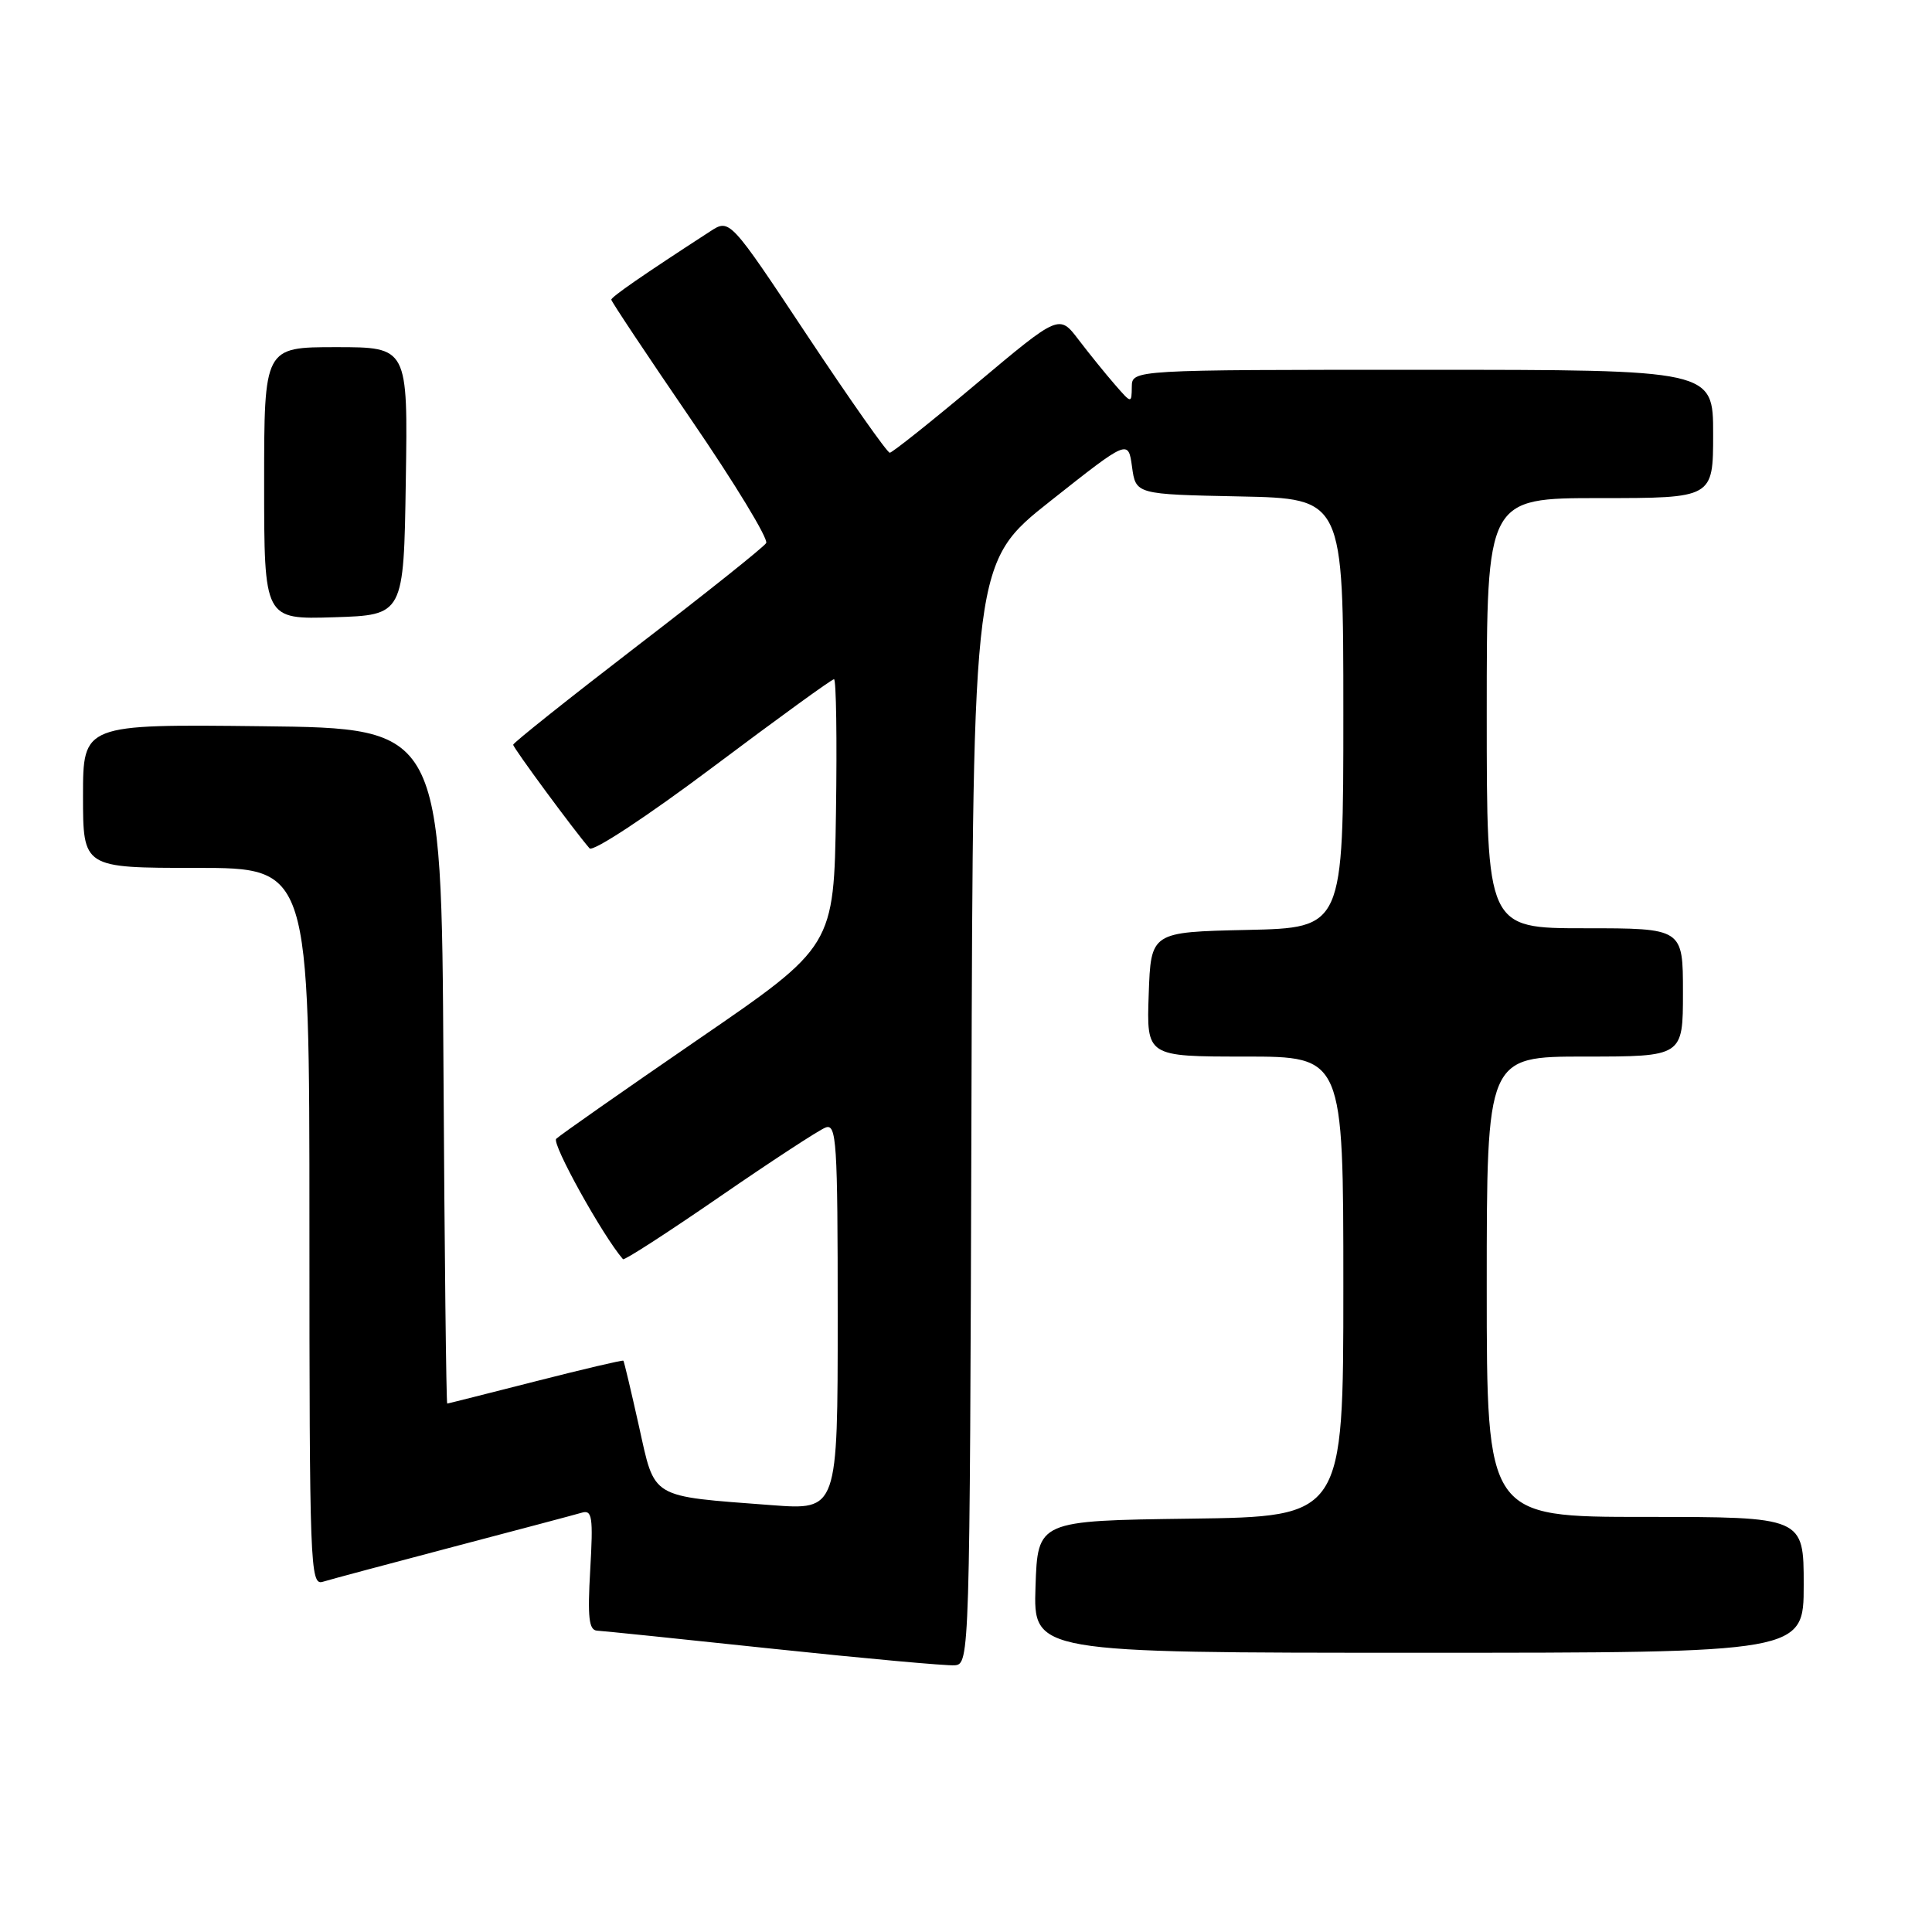 <?xml version="1.0" encoding="UTF-8" standalone="no"?>
<!DOCTYPE svg PUBLIC "-//W3C//DTD SVG 1.1//EN" "http://www.w3.org/Graphics/SVG/1.1/DTD/svg11.dtd" >
<svg xmlns="http://www.w3.org/2000/svg" xmlns:xlink="http://www.w3.org/1999/xlink" version="1.1" viewBox="0 0 256 256">
 <g >
 <path fill="currentColor"
d=" M 128.72 147.50 C 128.93 74.50 128.93 74.50 139.22 66.36 C 149.50 58.23 149.50 58.23 150.00 61.86 C 150.50 65.50 150.50 65.50 164.25 65.78 C 178.00 66.06 178.00 66.06 178.00 94.50 C 178.00 122.94 178.00 122.94 165.25 123.22 C 152.50 123.50 152.50 123.50 152.21 131.75 C 151.92 140.00 151.92 140.00 164.96 140.00 C 178.00 140.00 178.00 140.00 178.00 170.48 C 178.00 200.96 178.00 200.96 157.75 201.23 C 137.50 201.50 137.50 201.50 137.21 210.25 C 136.92 219.00 136.92 219.00 187.96 219.00 C 239.00 219.00 239.00 219.00 239.00 210.00 C 239.00 201.00 239.00 201.00 218.00 201.00 C 197.00 201.00 197.00 201.00 197.00 170.50 C 197.00 140.00 197.00 140.00 210.00 140.00 C 223.00 140.00 223.00 140.00 223.00 131.50 C 223.00 123.00 223.00 123.00 210.00 123.00 C 197.00 123.00 197.00 123.00 197.00 94.50 C 197.00 66.00 197.00 66.00 212.00 66.00 C 227.00 66.00 227.00 66.00 227.00 57.50 C 227.00 49.00 227.00 49.00 188.50 49.00 C 150.00 49.00 150.00 49.00 149.97 51.25 C 149.94 53.50 149.93 53.49 147.72 50.95 C 146.50 49.55 144.34 46.88 142.92 45.02 C 140.35 41.64 140.35 41.64 129.42 50.81 C 123.42 55.85 118.23 59.98 117.90 59.99 C 117.56 59.99 112.66 53.02 106.99 44.49 C 96.69 28.97 96.69 28.97 94.10 30.66 C 85.20 36.43 81.00 39.34 81.00 39.71 C 81.00 39.94 85.75 47.08 91.56 55.57 C 97.37 64.05 101.85 71.43 101.52 71.96 C 101.20 72.49 93.52 78.62 84.46 85.57 C 75.41 92.53 68.00 98.43 68.00 98.68 C 68.00 99.10 76.17 110.18 78.12 112.41 C 78.56 112.91 85.75 108.18 94.44 101.66 C 102.98 95.25 110.21 90.00 110.51 90.00 C 110.80 90.00 110.92 97.96 110.77 107.69 C 110.50 125.39 110.50 125.39 92.52 137.72 C 82.64 144.50 74.16 150.44 73.70 150.90 C 73.07 151.53 79.92 163.85 82.55 166.85 C 82.72 167.04 88.46 163.33 95.31 158.61 C 102.16 153.89 108.49 149.75 109.38 149.41 C 110.85 148.84 111.00 151.22 111.00 174.45 C 111.00 200.10 111.00 200.10 102.25 199.44 C 85.97 198.20 86.83 198.71 84.66 188.96 C 83.62 184.31 82.70 180.41 82.60 180.30 C 82.51 180.19 77.28 181.42 70.97 183.03 C 64.66 184.64 59.39 185.97 59.26 185.98 C 59.13 185.99 58.90 165.86 58.76 141.25 C 58.50 96.50 58.50 96.50 34.75 96.23 C 11.00 95.96 11.00 95.96 11.00 105.48 C 11.00 115.00 11.00 115.00 26.00 115.00 C 41.00 115.00 41.00 115.00 41.00 162.57 C 41.00 207.41 41.10 210.10 42.75 209.60 C 43.71 209.30 51.47 207.23 60.00 204.98 C 68.53 202.74 76.21 200.70 77.09 200.44 C 78.47 200.03 78.61 201.01 78.21 207.98 C 77.84 214.33 78.03 216.01 79.12 216.07 C 79.88 216.11 90.40 217.19 102.50 218.48 C 114.60 219.76 125.40 220.74 126.50 220.66 C 128.48 220.50 128.50 219.70 128.72 147.50 Z  M 53.77 63.75 C 54.05 46.00 54.05 46.00 44.52 46.00 C 35.00 46.00 35.00 46.00 35.00 64.04 C 35.00 82.08 35.00 82.08 44.25 81.79 C 53.50 81.50 53.50 81.50 53.77 63.75 Z "/>
</g>
</svg>